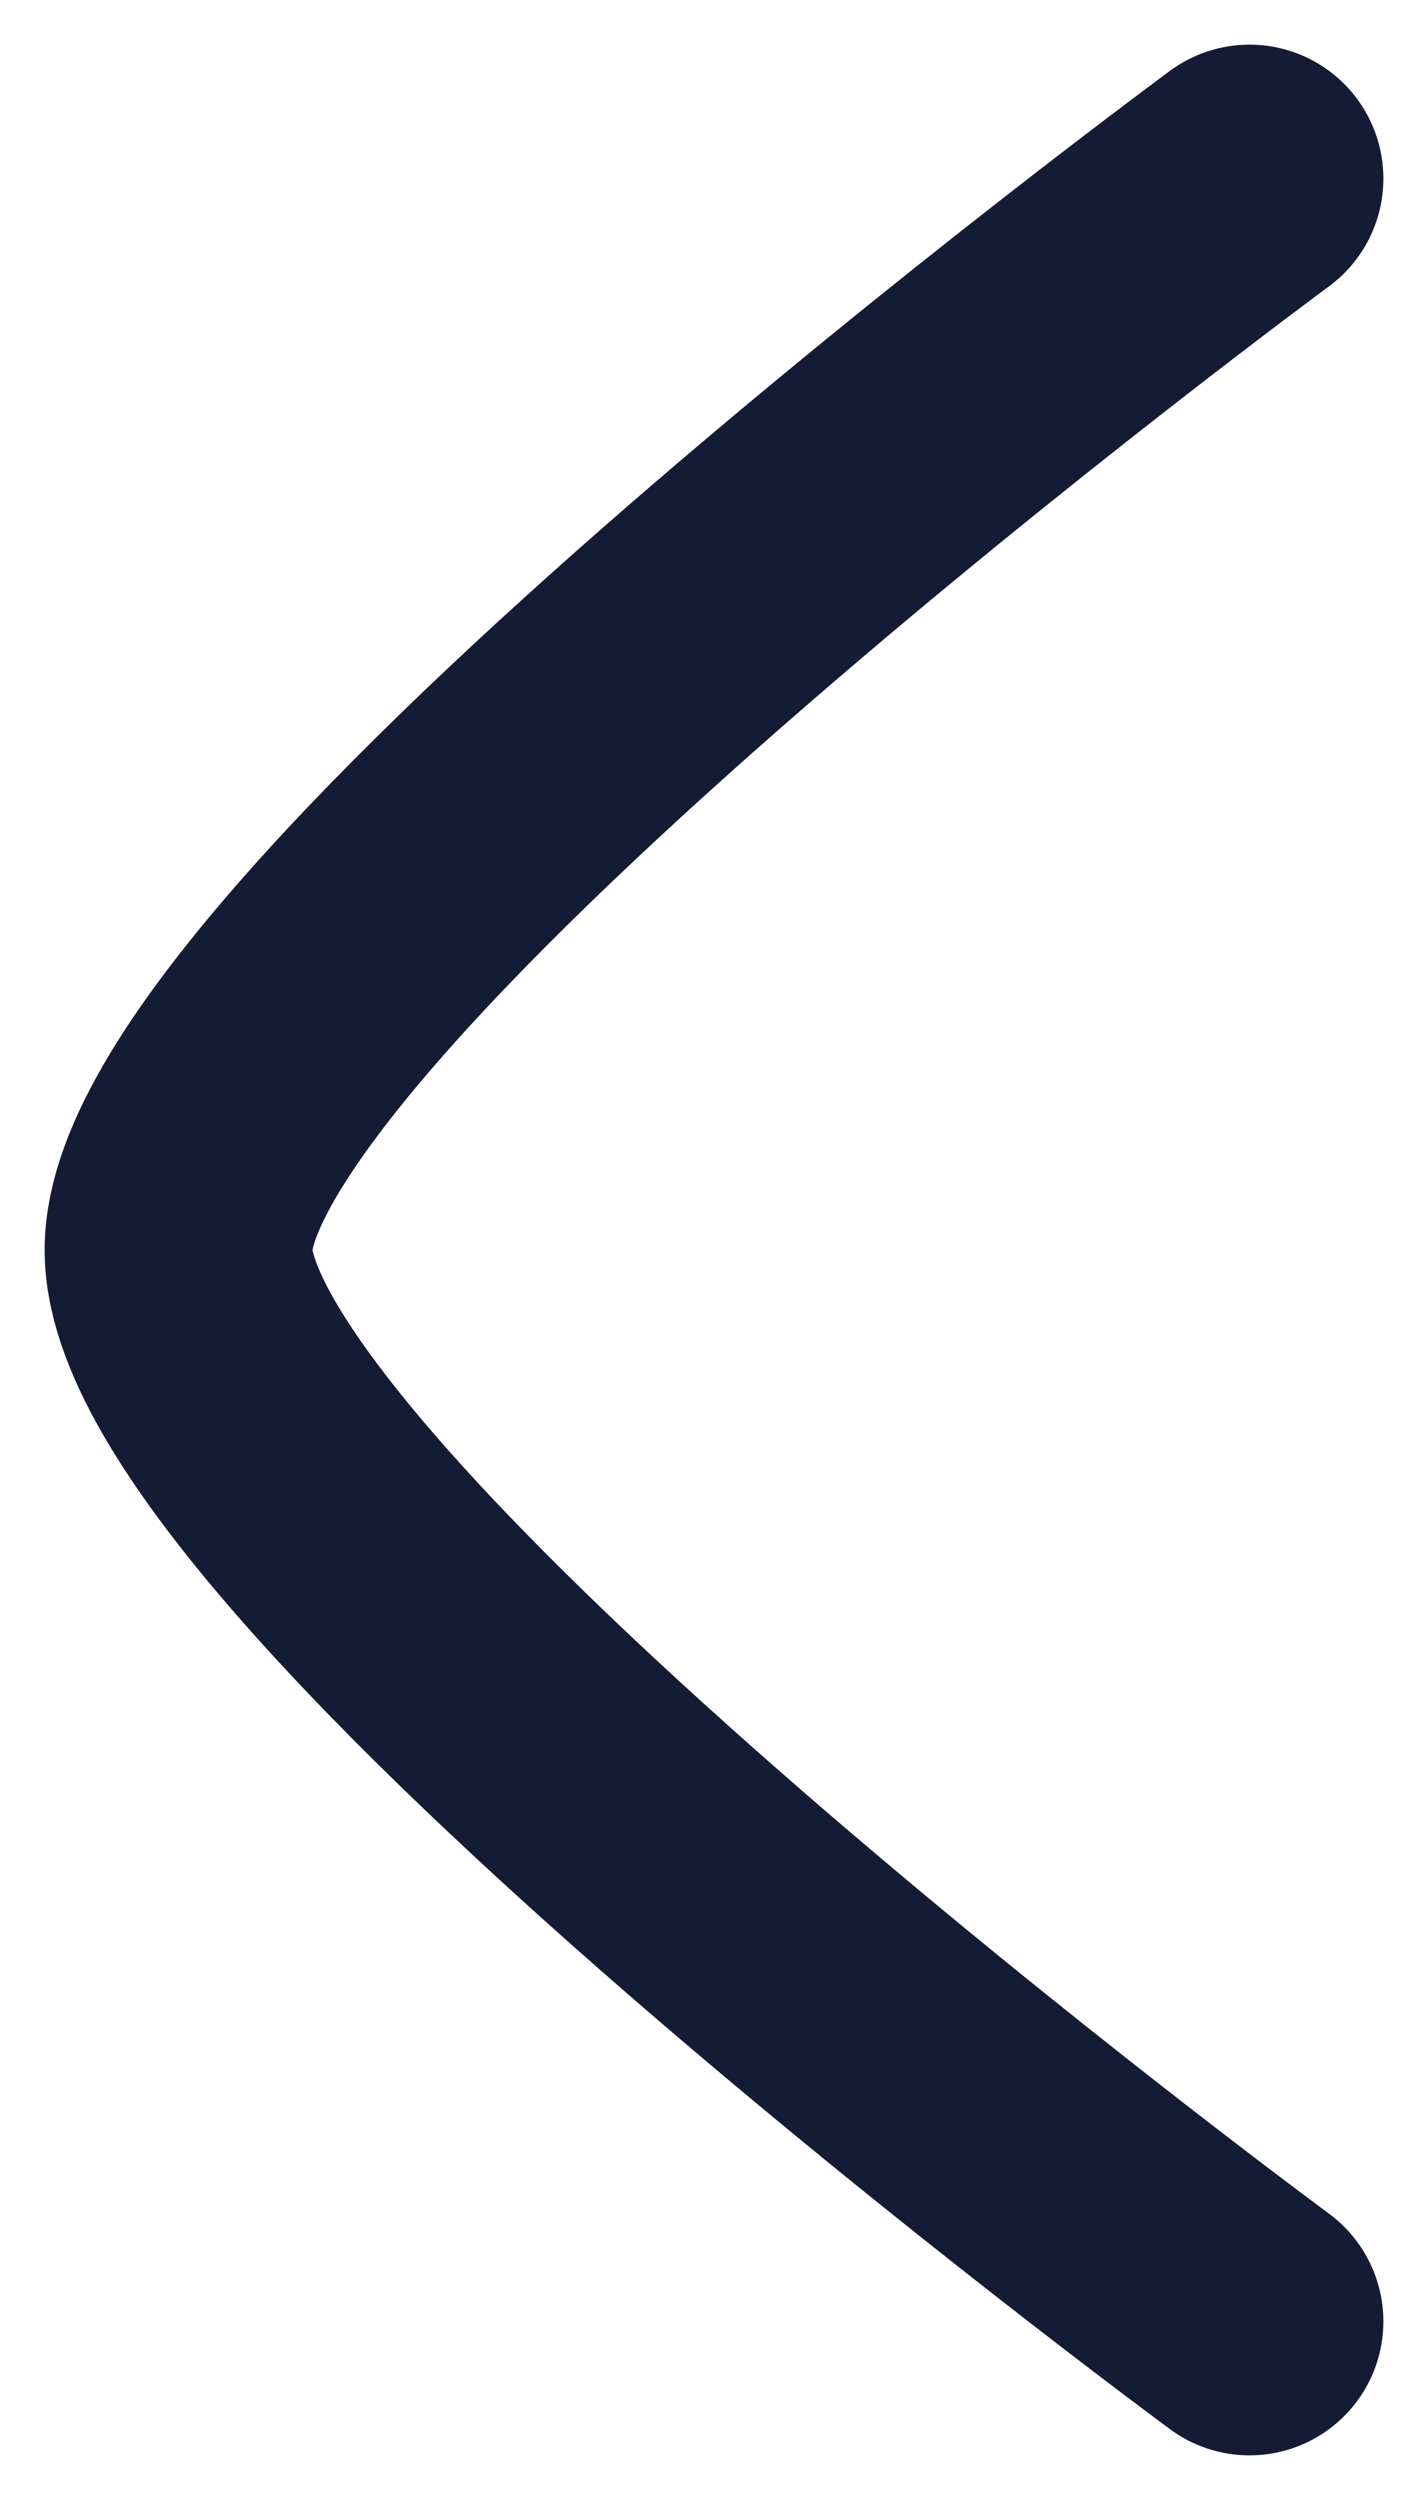 <svg width="8" height="14" viewBox="0 0 8 14" fill="none" xmlns="http://www.w3.org/2000/svg">
<path d="M7 1C7 1 1 5.419 1 7C1 8.581 7 13 7 13" stroke="#141B34" stroke-width="1.5" stroke-linecap="round" stroke-linejoin="round"/>
</svg>
